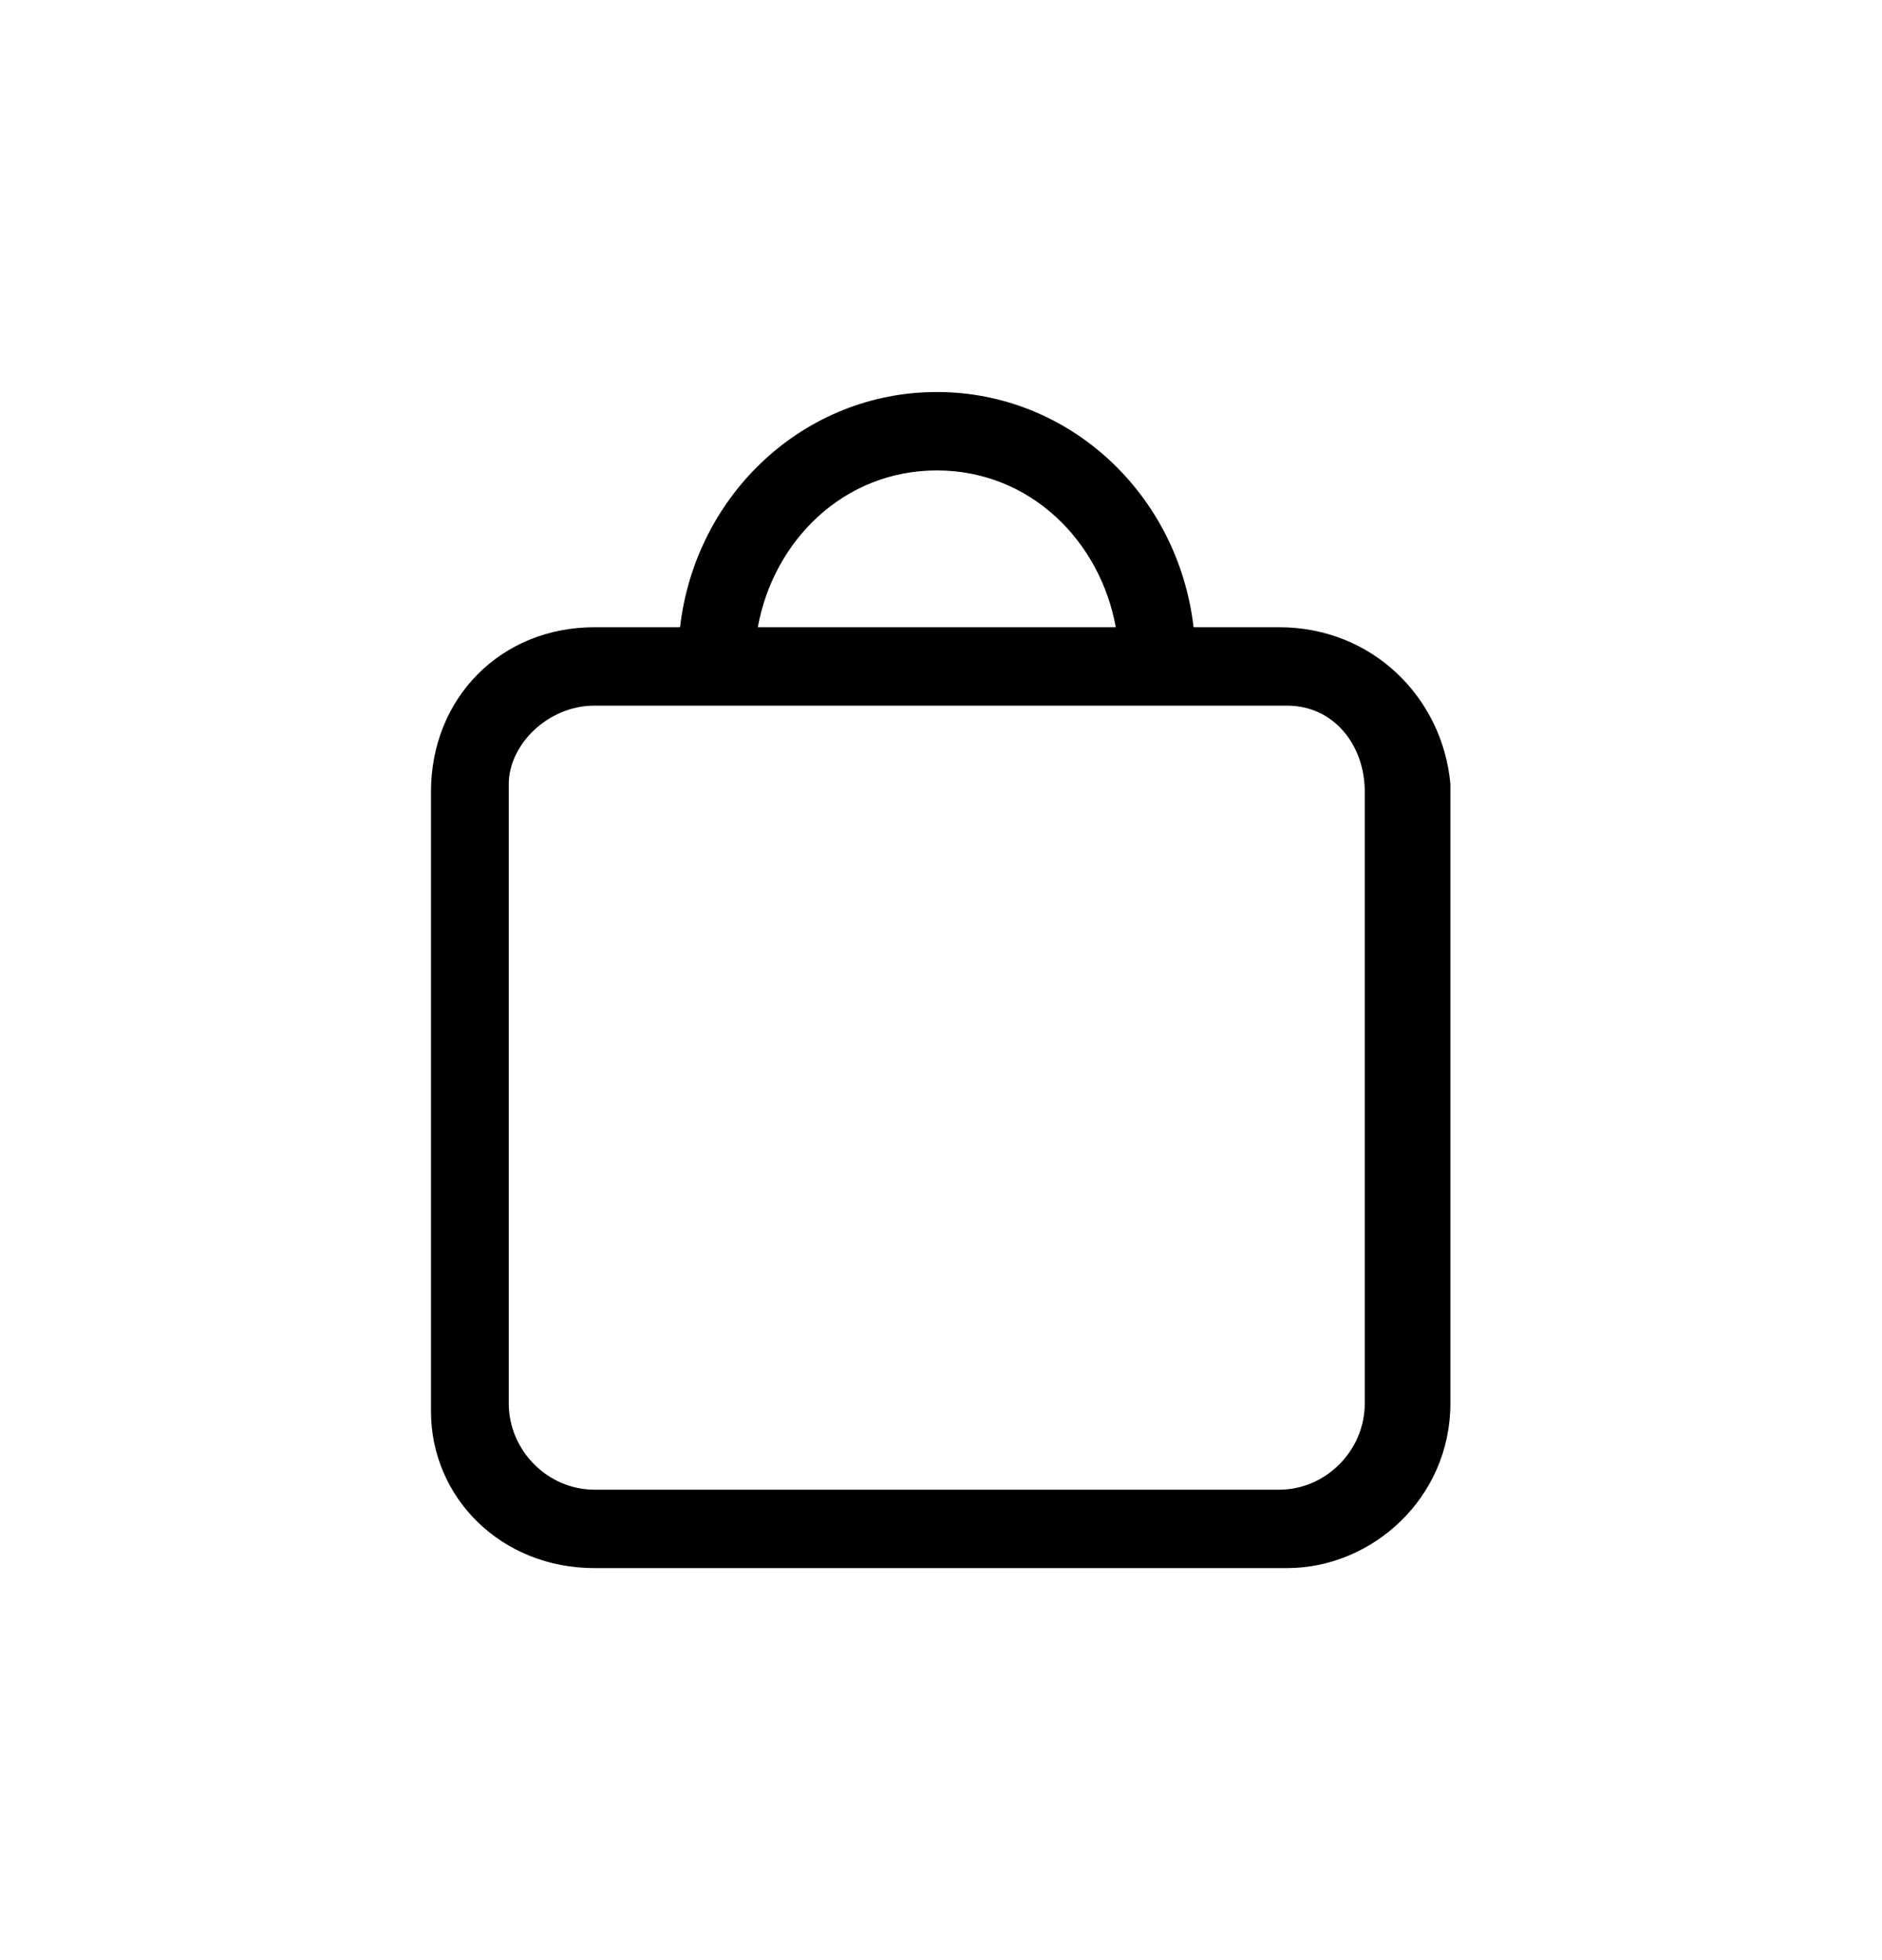 <svg width="24" height="25" viewBox="0 0 24 25" fill="none" xmlns="http://www.w3.org/2000/svg">
<path fill-rule="evenodd" clip-rule="evenodd" d="M17.404 17.9C17.404 18.5 16.908 19 16.313 19H7.58C6.985 19 6.488 18.5 6.488 17.9V10C6.488 9.5 6.985 9 7.58 9H16.412C17.008 9 17.404 9.5 17.404 10.1V17.9ZM11.947 6C13.137 6 14.03 6.9 14.229 8H9.664C9.863 6.9 10.756 6 11.947 6ZM16.313 8H15.221C15.023 6.3 13.633 5 11.947 5C10.259 5 8.87 6.3 8.672 8H7.58C6.389 8 5.496 8.9 5.496 10.1V18C5.496 19.1 6.389 20 7.58 20H16.412C17.504 20 18.496 19.1 18.496 17.9V10C18.397 8.9 17.504 8 16.313 8Z" fill="black"/>
</svg>
